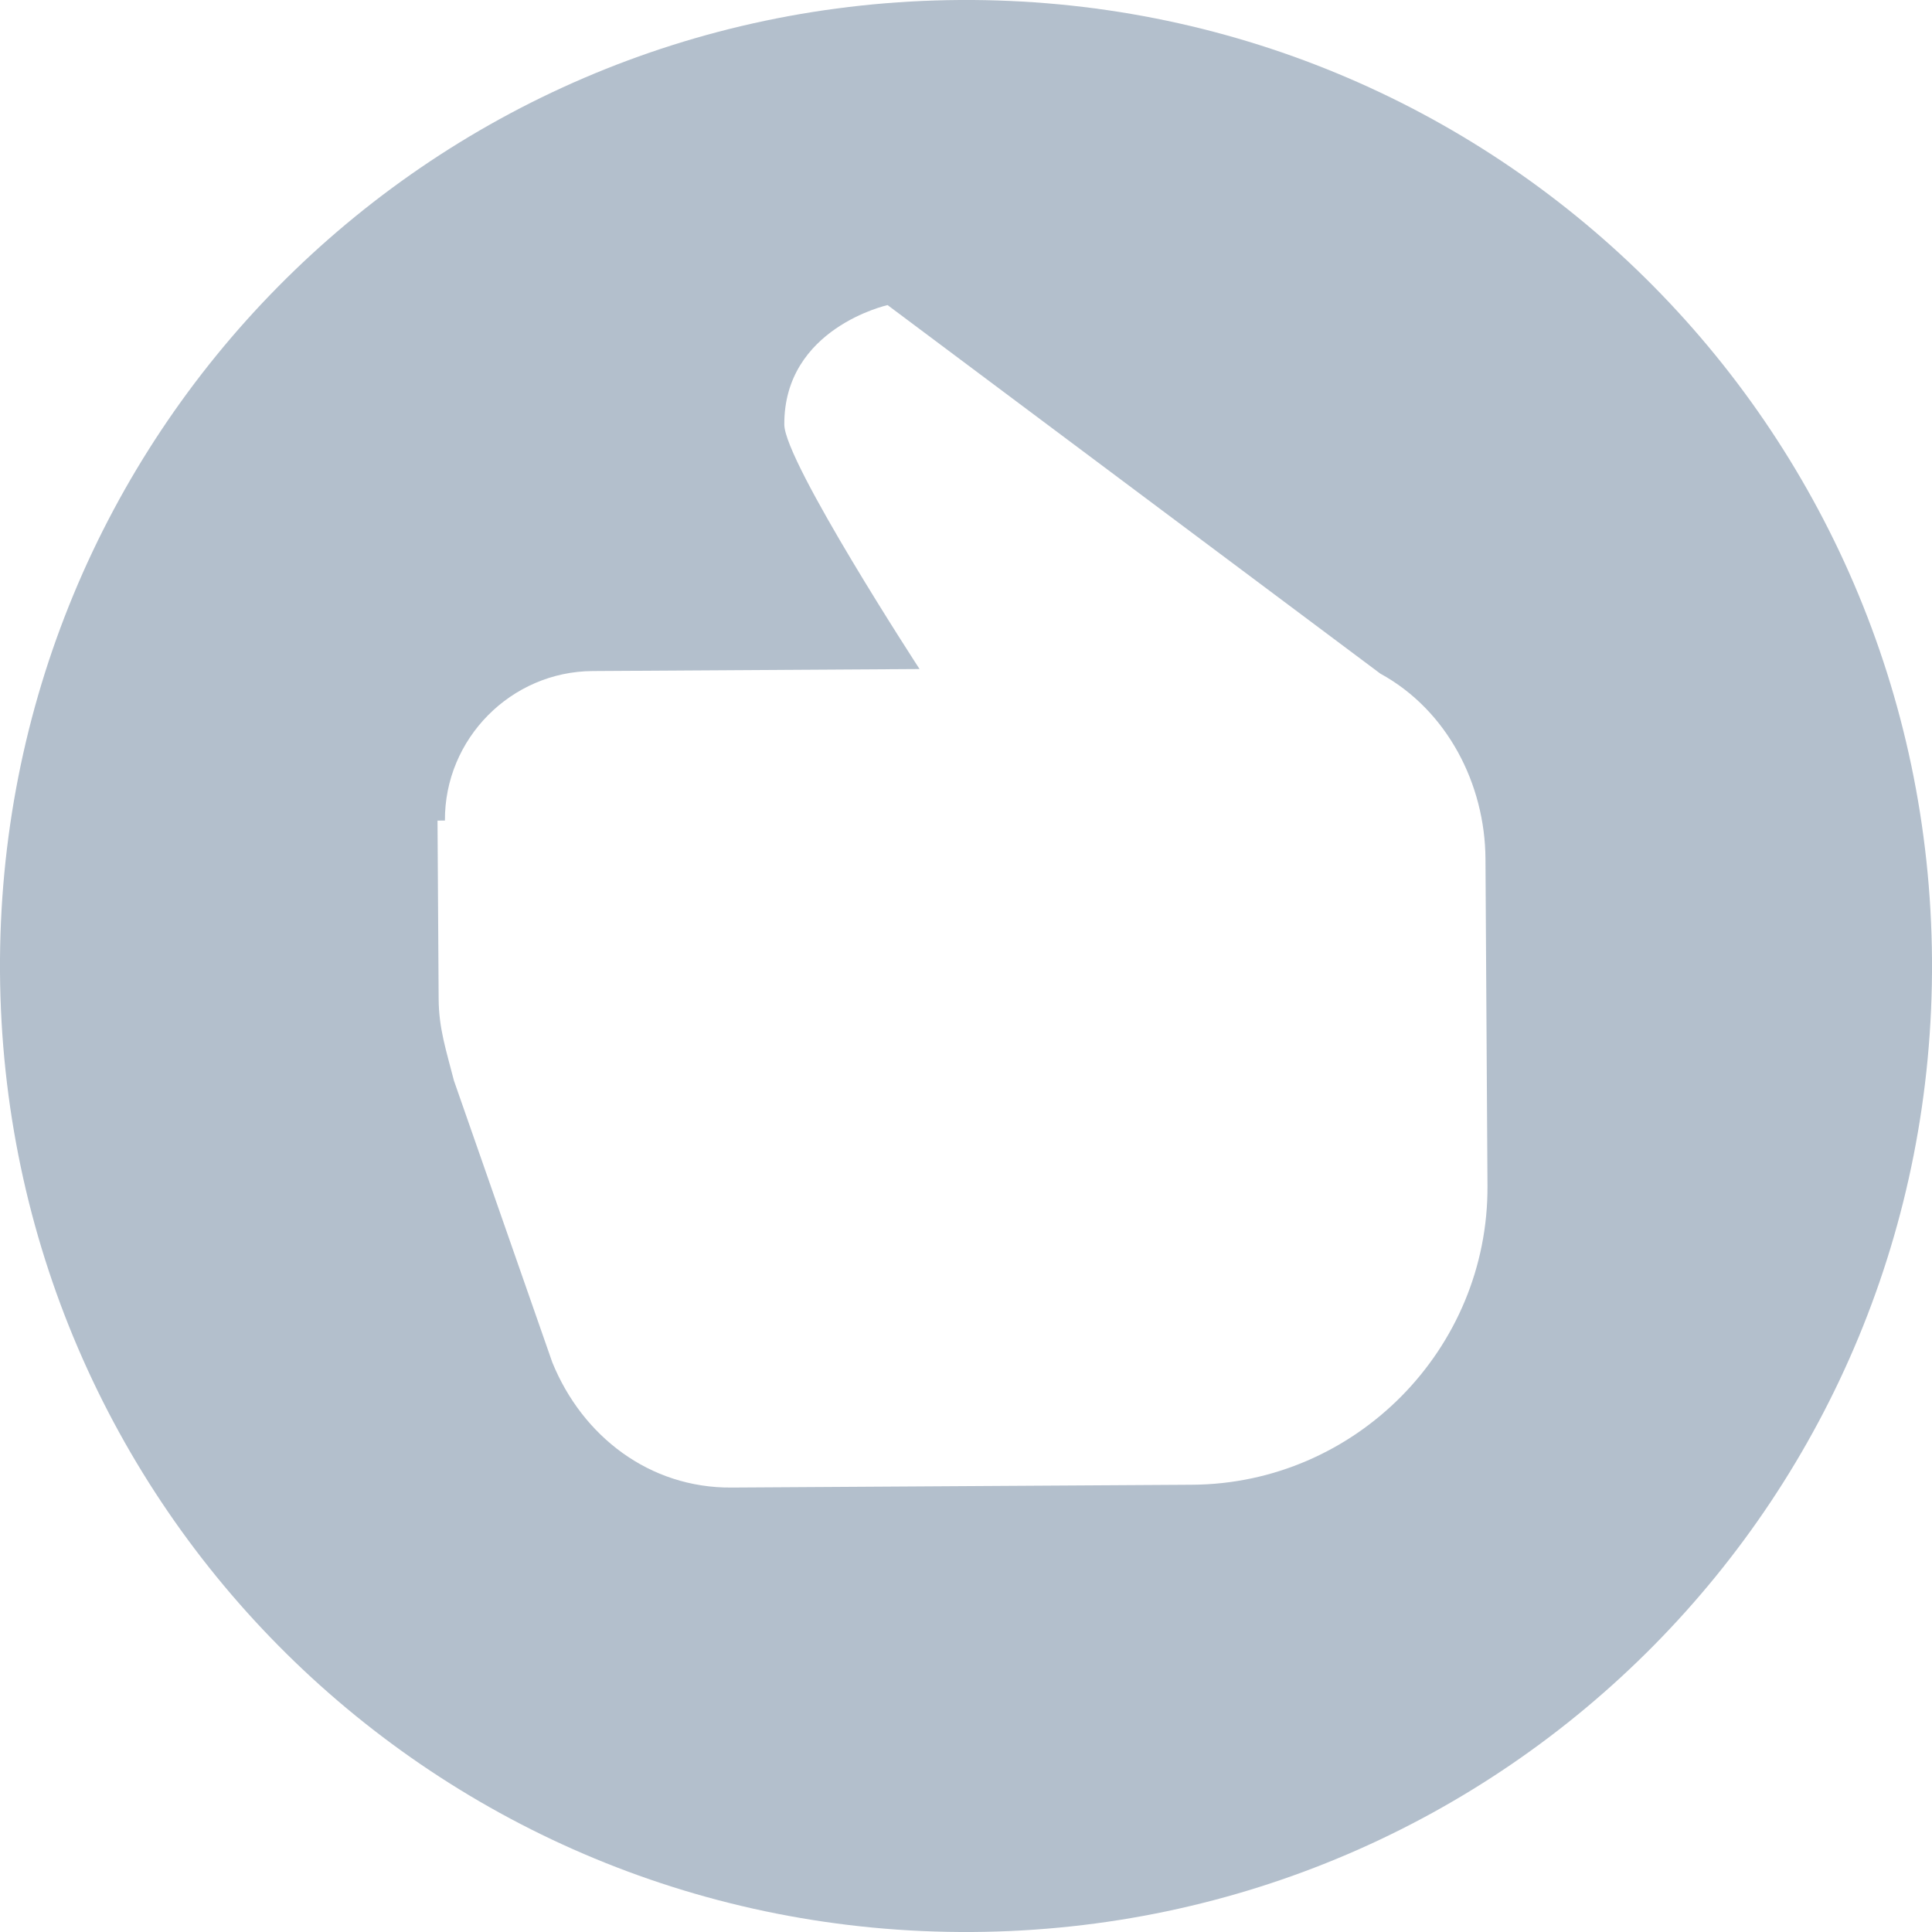 <svg width="24" height="24" viewBox="0 0 24 24" fill="none" xmlns="http://www.w3.org/2000/svg">
    <path d="M0 12.074C0.041 18.72 5.428 24.04 12.074 24C18.72 23.959 24.041 18.572 24 11.926C23.959 5.28 18.572 -0.041 11.926 0C5.28 0.041 -0.041 5.428 0 12.074ZM5.527 10.193C5.521 9.178 6.347 8.342 7.362 8.336L11.423 8.311C11.423 8.311 9.746 5.737 9.743 5.275C9.736 4.075 11.026 3.79 11.026 3.79L17.147 8.368C17.981 8.824 18.448 9.745 18.453 10.668L18.478 14.729C18.491 16.76 16.84 18.432 14.809 18.444L9.086 18.479C8.071 18.486 7.236 17.845 6.861 16.924L5.639 13.424C5.545 13.055 5.451 12.779 5.449 12.409L5.435 10.194L5.527 10.193Z" fill="#B3BFCC"/>
</svg>
